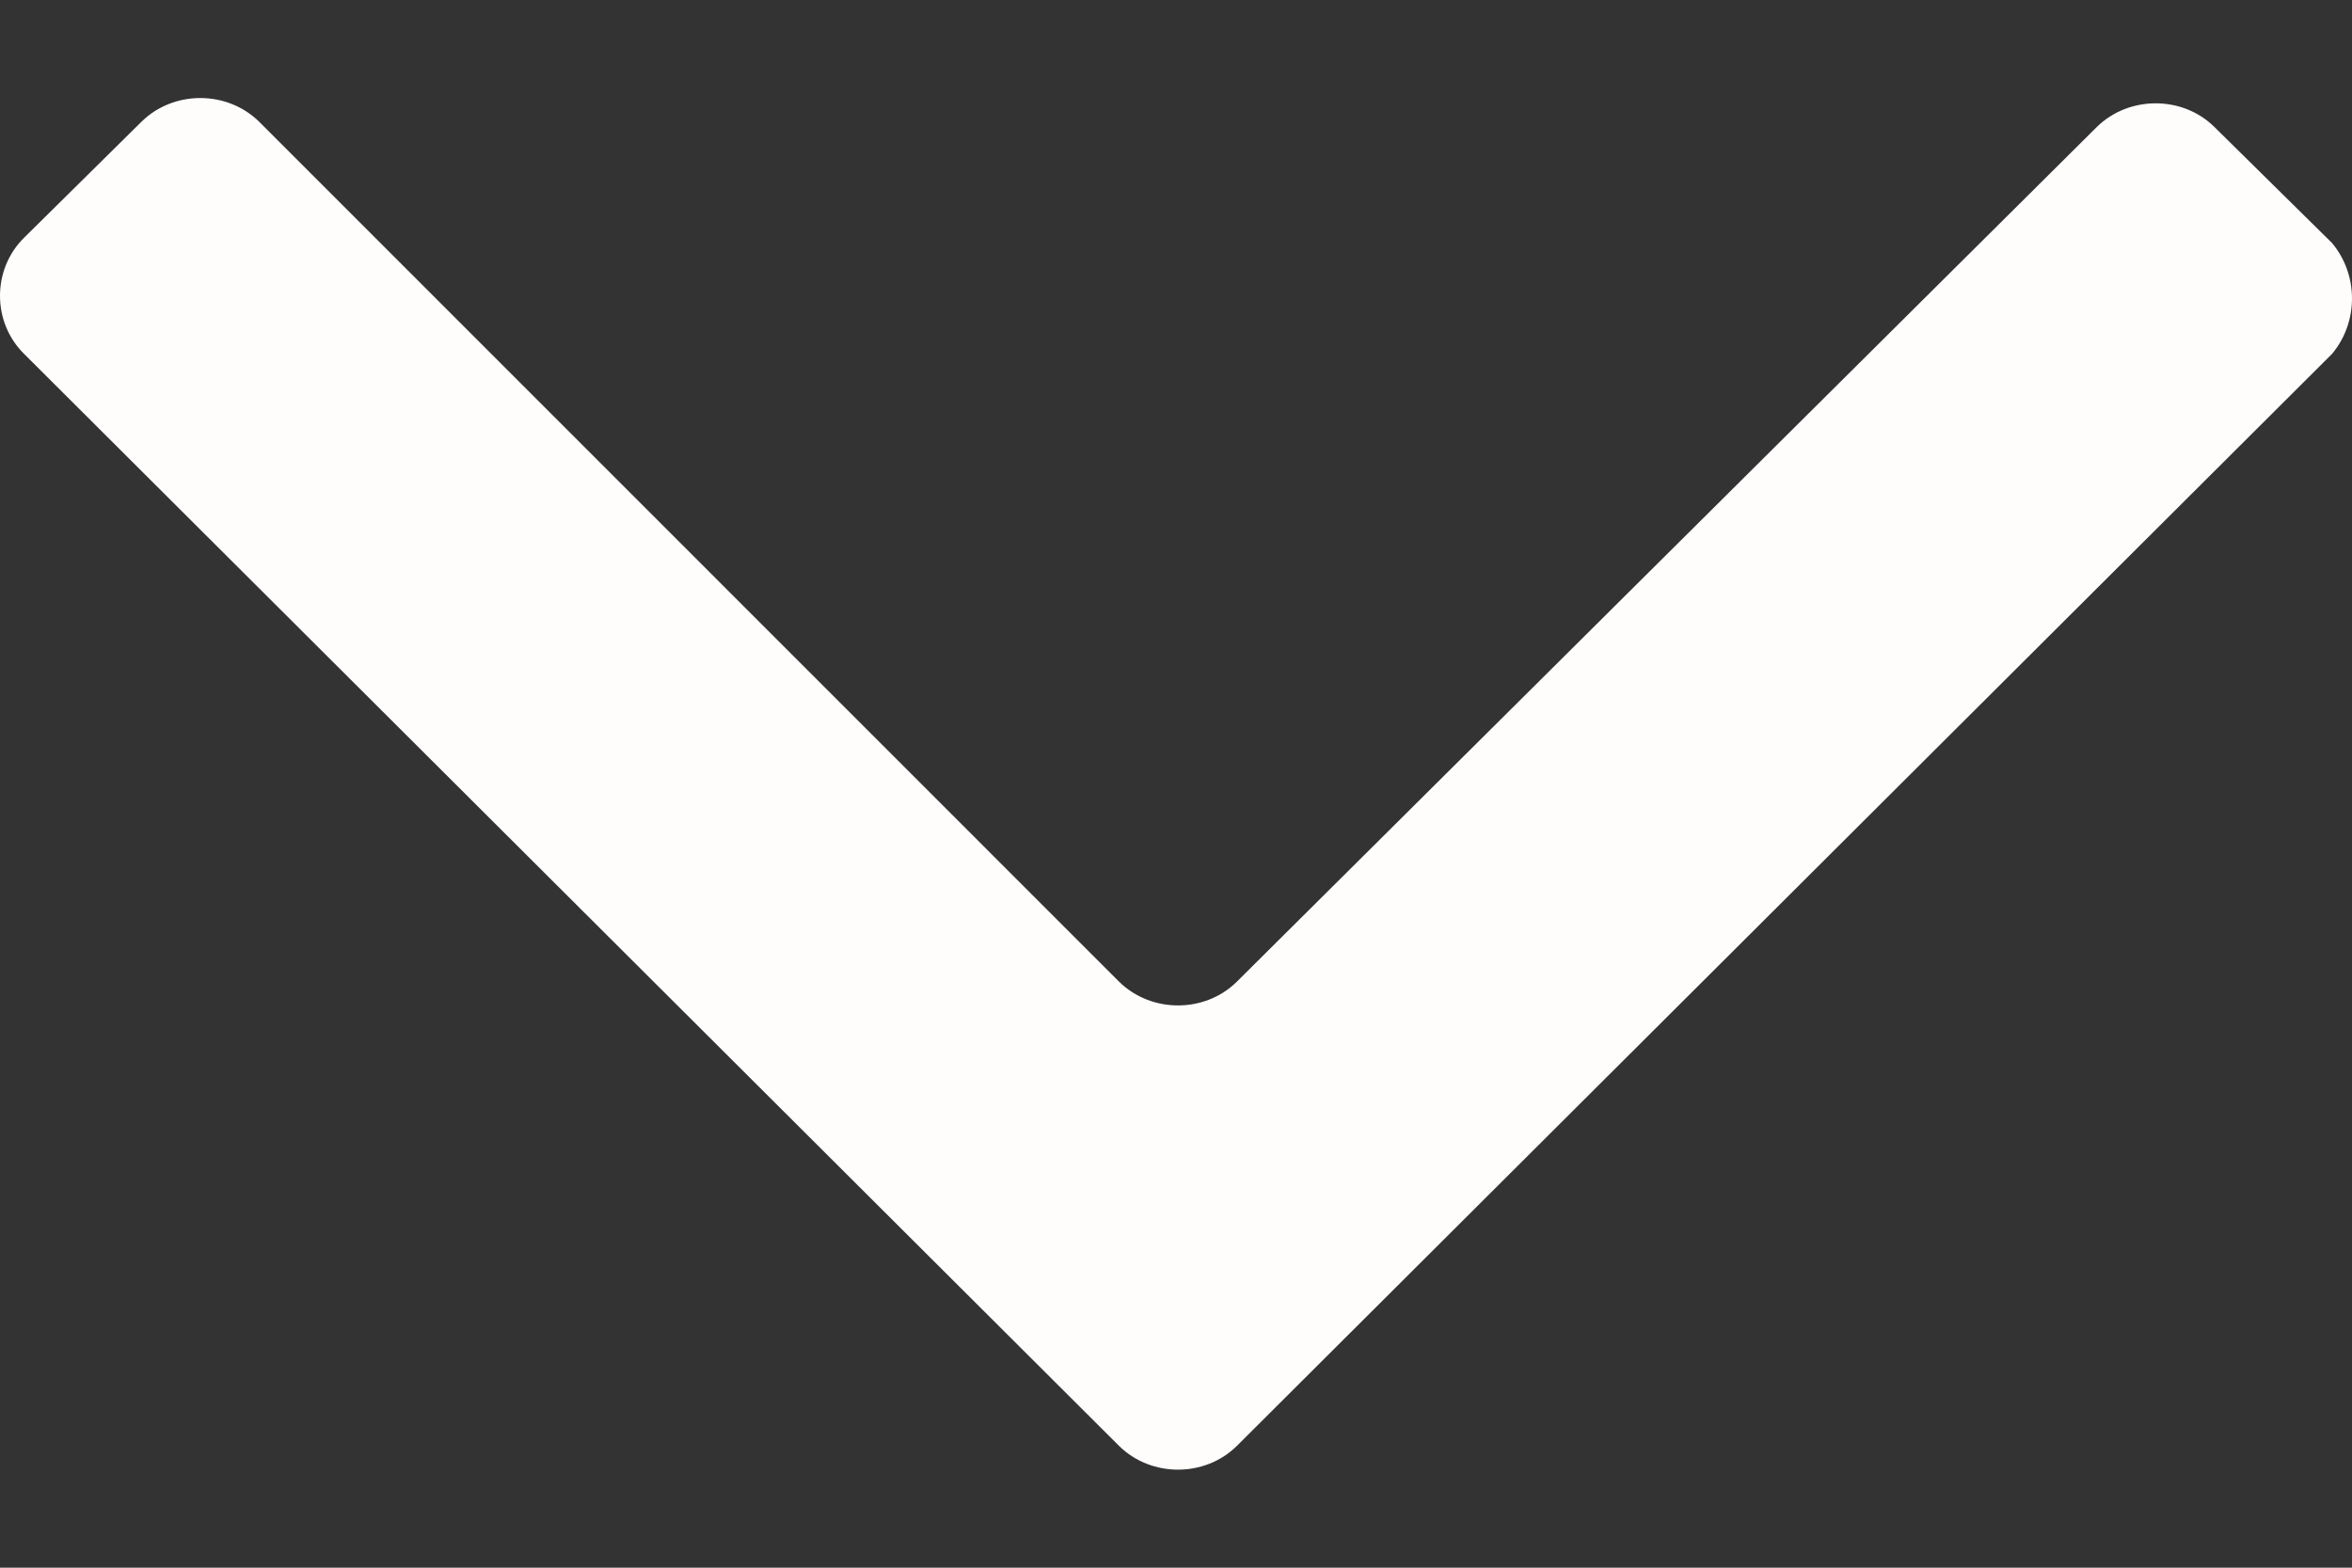<svg width="12" height="8" viewBox="0 0 12 8" fill="none" xmlns="http://www.w3.org/2000/svg">
    <rect x="0" y="0" width="12" height="8" fill="#333333" stroke="none"/>
    <g id = "SeeMore"> 
        <path fill-rule="evenodd" clip-rule="evenodd" d="M11.898 1.806L6.31 7.379C6.147 7.54 5.874 7.54 5.71 7.379L0.123 1.806C-0.041 1.644 -0.041 1.375 0.123 1.213L0.722 0.621C0.886 0.46 1.158 0.46 1.322 0.621L5.71 5.01C5.874 5.171 6.147 5.171 6.31 5.01L10.698 0.648C10.862 0.487 11.135 0.487 11.298 0.648L11.898 1.24C12.034 1.402 12.034 1.644 11.898 1.806Z" fill="#FFFCFC"/>
    </g>
</svg>
